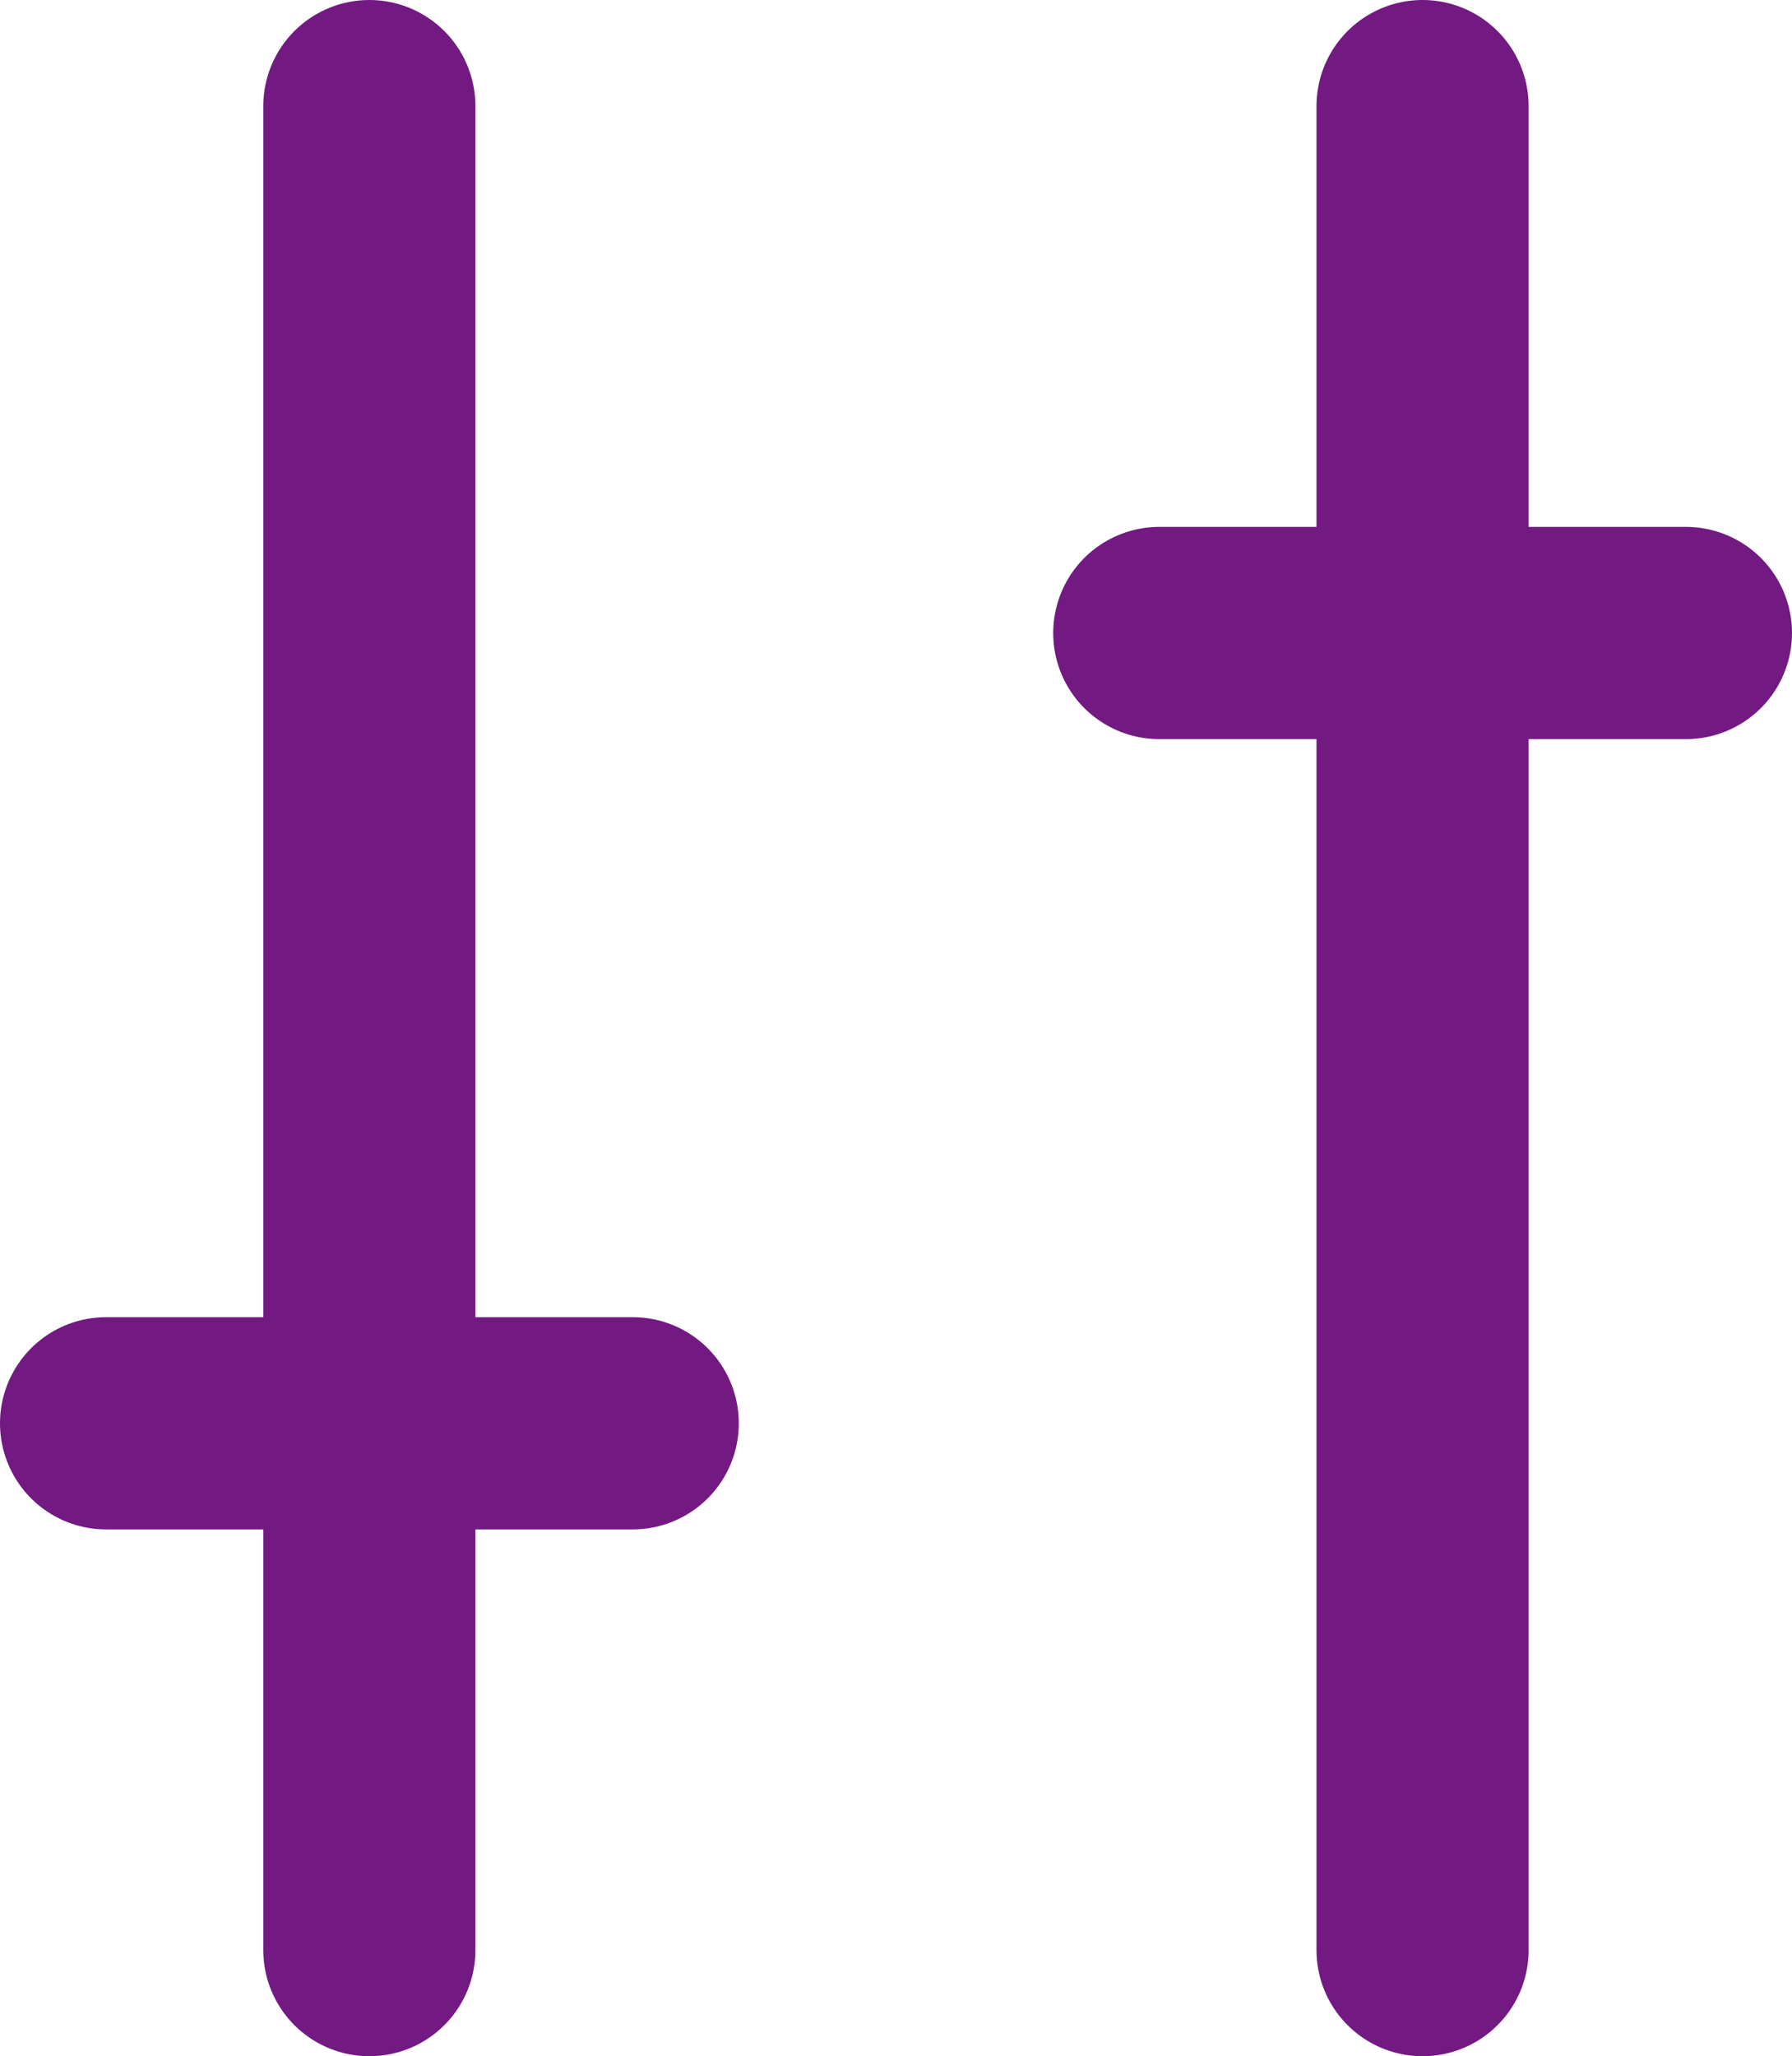 <svg xmlns="http://www.w3.org/2000/svg" width="16.894" height="19.376" viewBox="0 0 16.894 19.376">
    <defs>
        <style>
            .cls-1{fill:none;stroke:#721a82;stroke-linecap:round;stroke-linejoin:round;stroke-miterlimit:10;stroke-width:2px}
        </style>
    </defs>
    <g id="Symbol_15_1" data-name="Symbol 15 – 1" transform="translate(-662.073 -601.312)">
        <path id="Line_109" d="M0 0v17.376" class="cls-1" data-name="Line 109" transform="translate(665.555 602.312)"/>
        <path id="Line_110" d="M0 0h4.965" class="cls-1" data-name="Line 110" transform="translate(663.073 614.724)"/>
        <path id="Line_111" d="M0 0v17.376" class="cls-1" data-name="Line 111" transform="translate(675.484 602.312)"/>
        <path id="Line_112" d="M0 0h4.965" class="cls-1" data-name="Line 112" transform="translate(673.002 607.277)"/>
    </g>
</svg>
